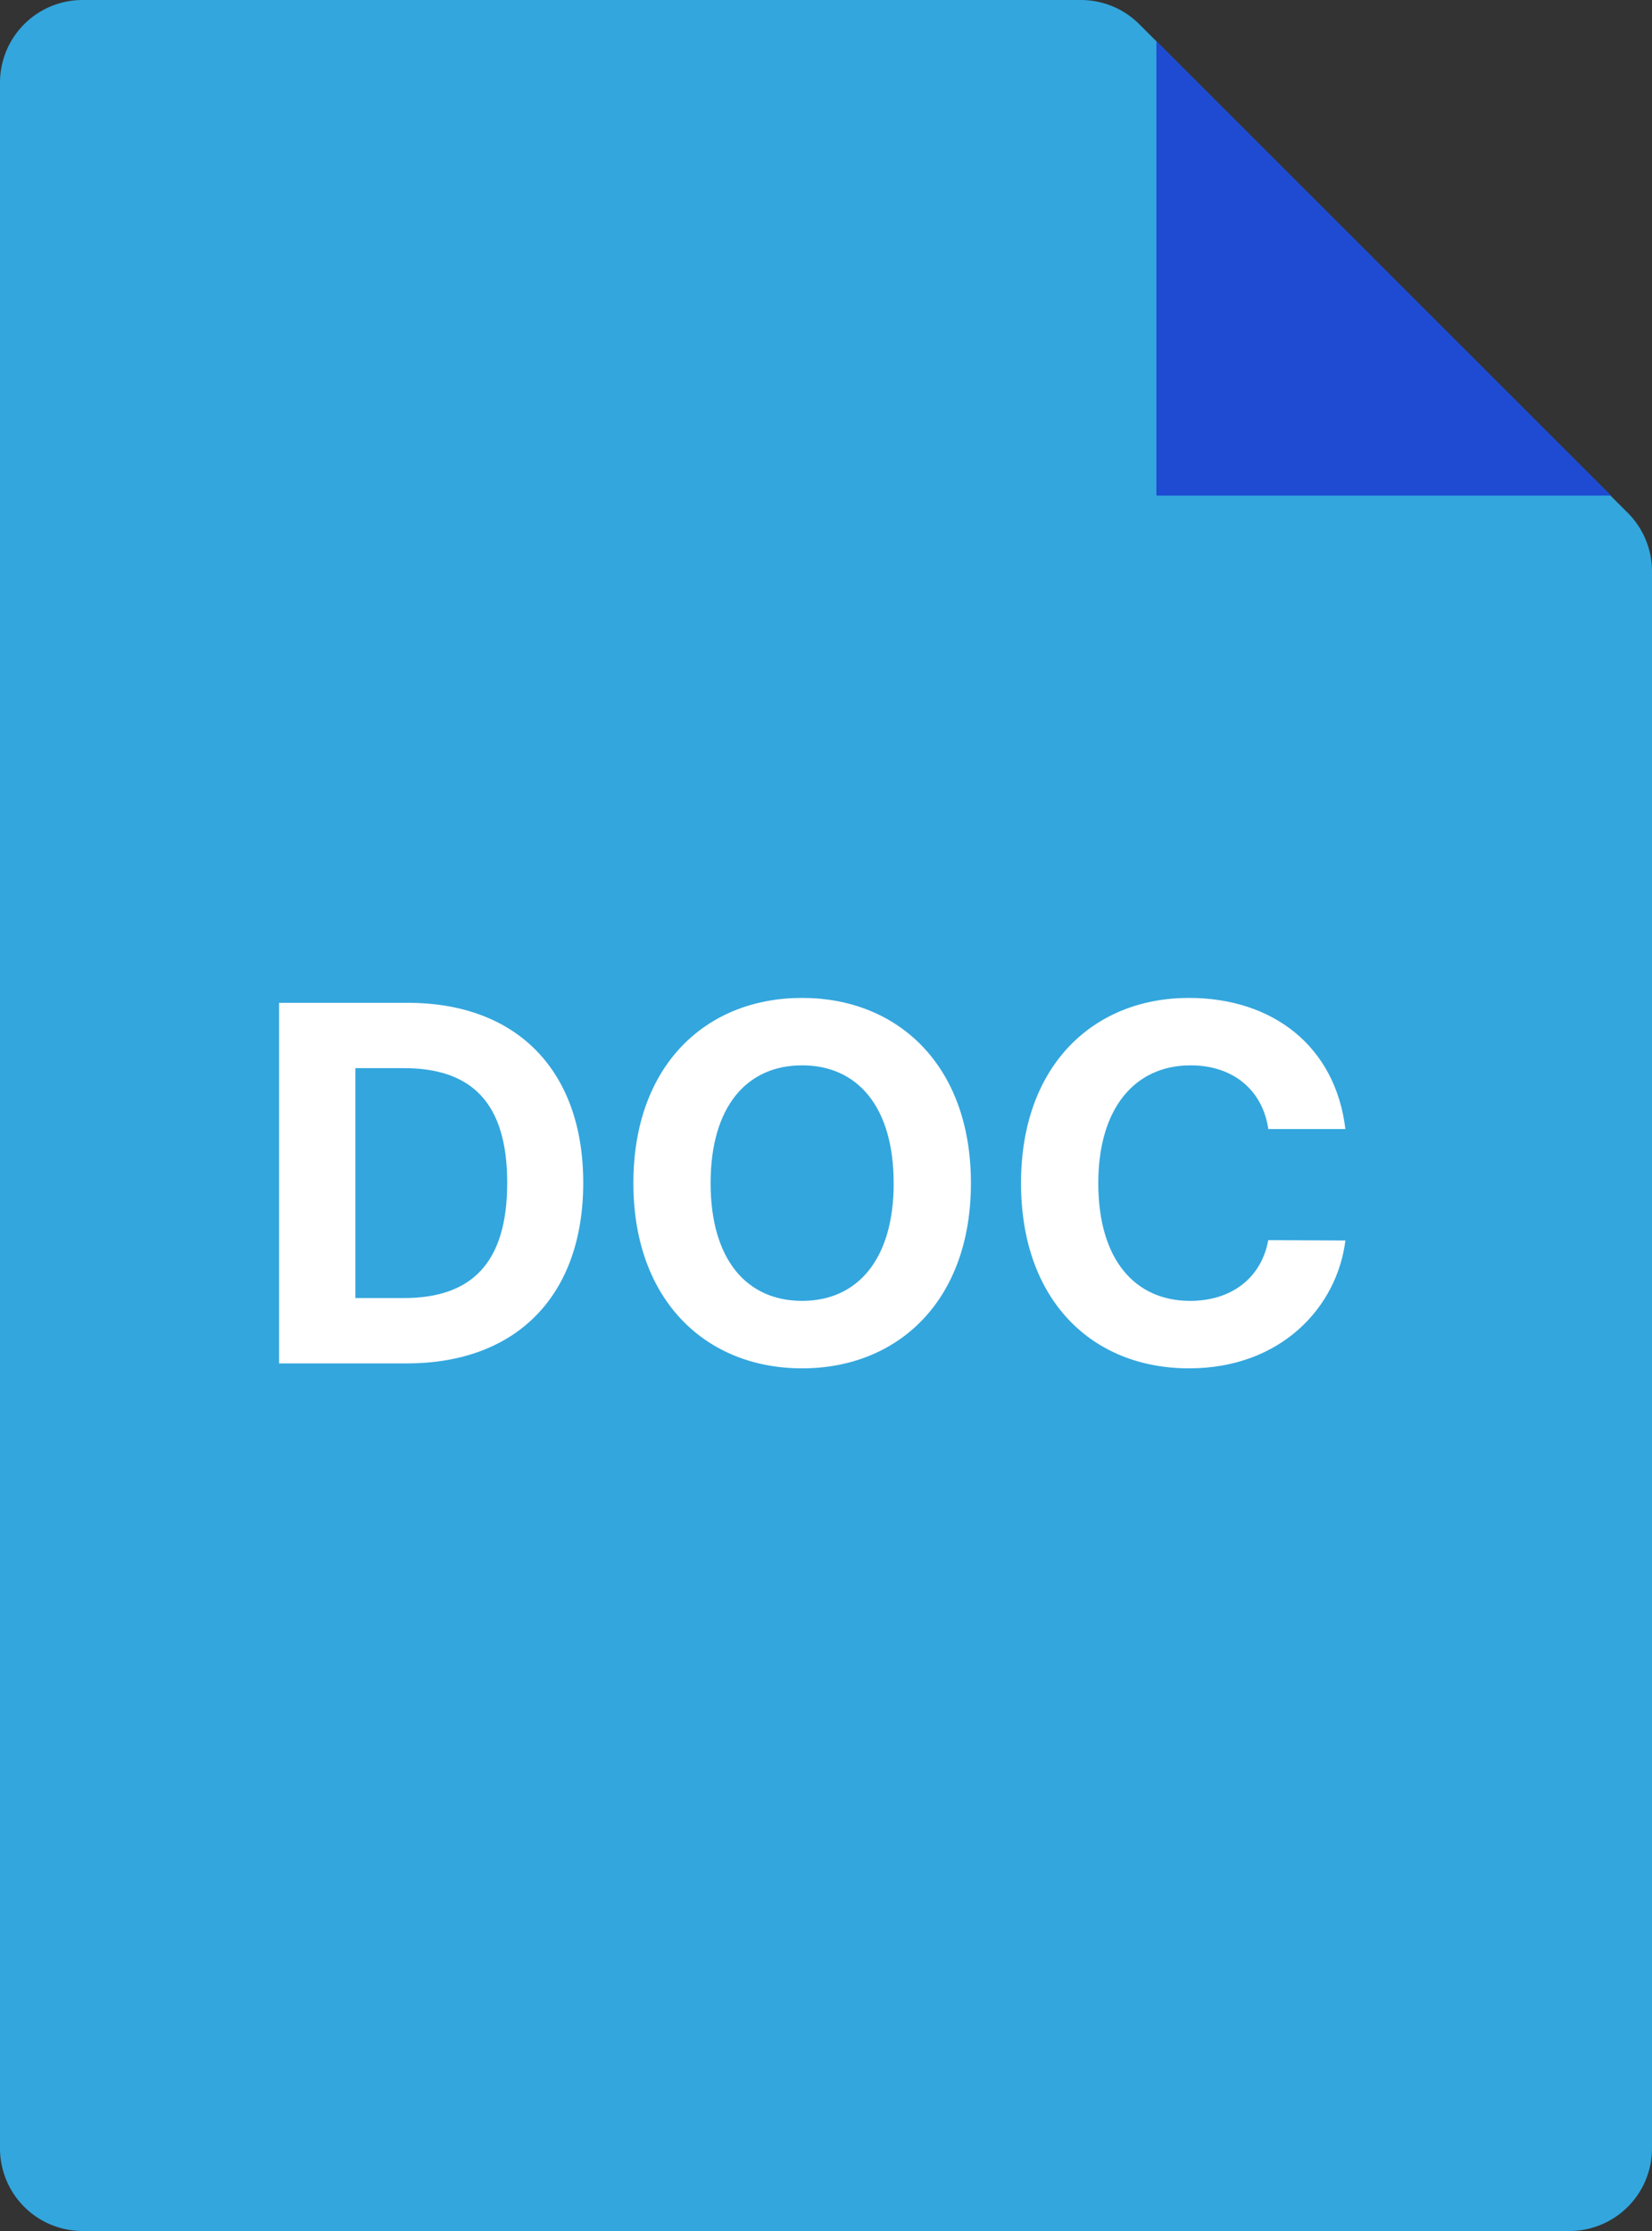 <svg width="40" height="54" fill="none" xmlns="http://www.w3.org/2000/svg"><rect width="100%" height="100%" fill="#333333" stroke="none"/><g clip-path="url(#clip0_315_20509)"><path d="M2 54h36a2 2 0 002-2V13.828a2 2 0 00-.586-1.414L27.586.586A2 2 0 0026.172 0H2a2 2 0 00-2 2v50a2 2 0 002 2z" fill="#33A6DD"/><path d="M28 11.996v-11l11.012 11H28z" fill="#1E4BD2"/><path d="M9.852 33c2.66 0 4.27-1.645 4.27-4.372 0-2.719-1.61-4.355-4.244-4.355h-3.12V33h3.094zm-1.248-1.58v-5.566H9.78c1.636 0 2.501.835 2.501 2.774 0 1.947-.865 2.791-2.505 2.791H8.604zm14.905-2.783c0-2.856-1.773-4.483-4.087-4.483-2.326 0-4.086 1.627-4.086 4.483 0 2.842 1.76 4.483 4.086 4.483 2.314 0 4.087-1.628 4.087-4.483zm-1.87 0c0 1.849-.879 2.85-2.217 2.85-1.342 0-2.216-1.001-2.216-2.85 0-1.85.874-2.851 2.216-2.851 1.338 0 2.216 1.001 2.216 2.85zm10.937-1.309c-.243-2.015-1.768-3.174-3.788-3.174-2.306 0-4.066 1.627-4.066 4.483 0 2.846 1.73 4.483 4.066 4.483 2.237 0 3.588-1.488 3.788-3.094l-1.867-.009c-.174.933-.907 1.47-1.892 1.47-1.325 0-2.224-.984-2.224-2.85 0-1.816.886-2.851 2.237-2.851 1.01 0 1.739.583 1.88 1.542h1.866z" fill="#fff"/></g><defs><clipPath id="clip0_315_20509"><path fill="#fff" d="M0 0h40v54H0z"/></clipPath></defs></svg>